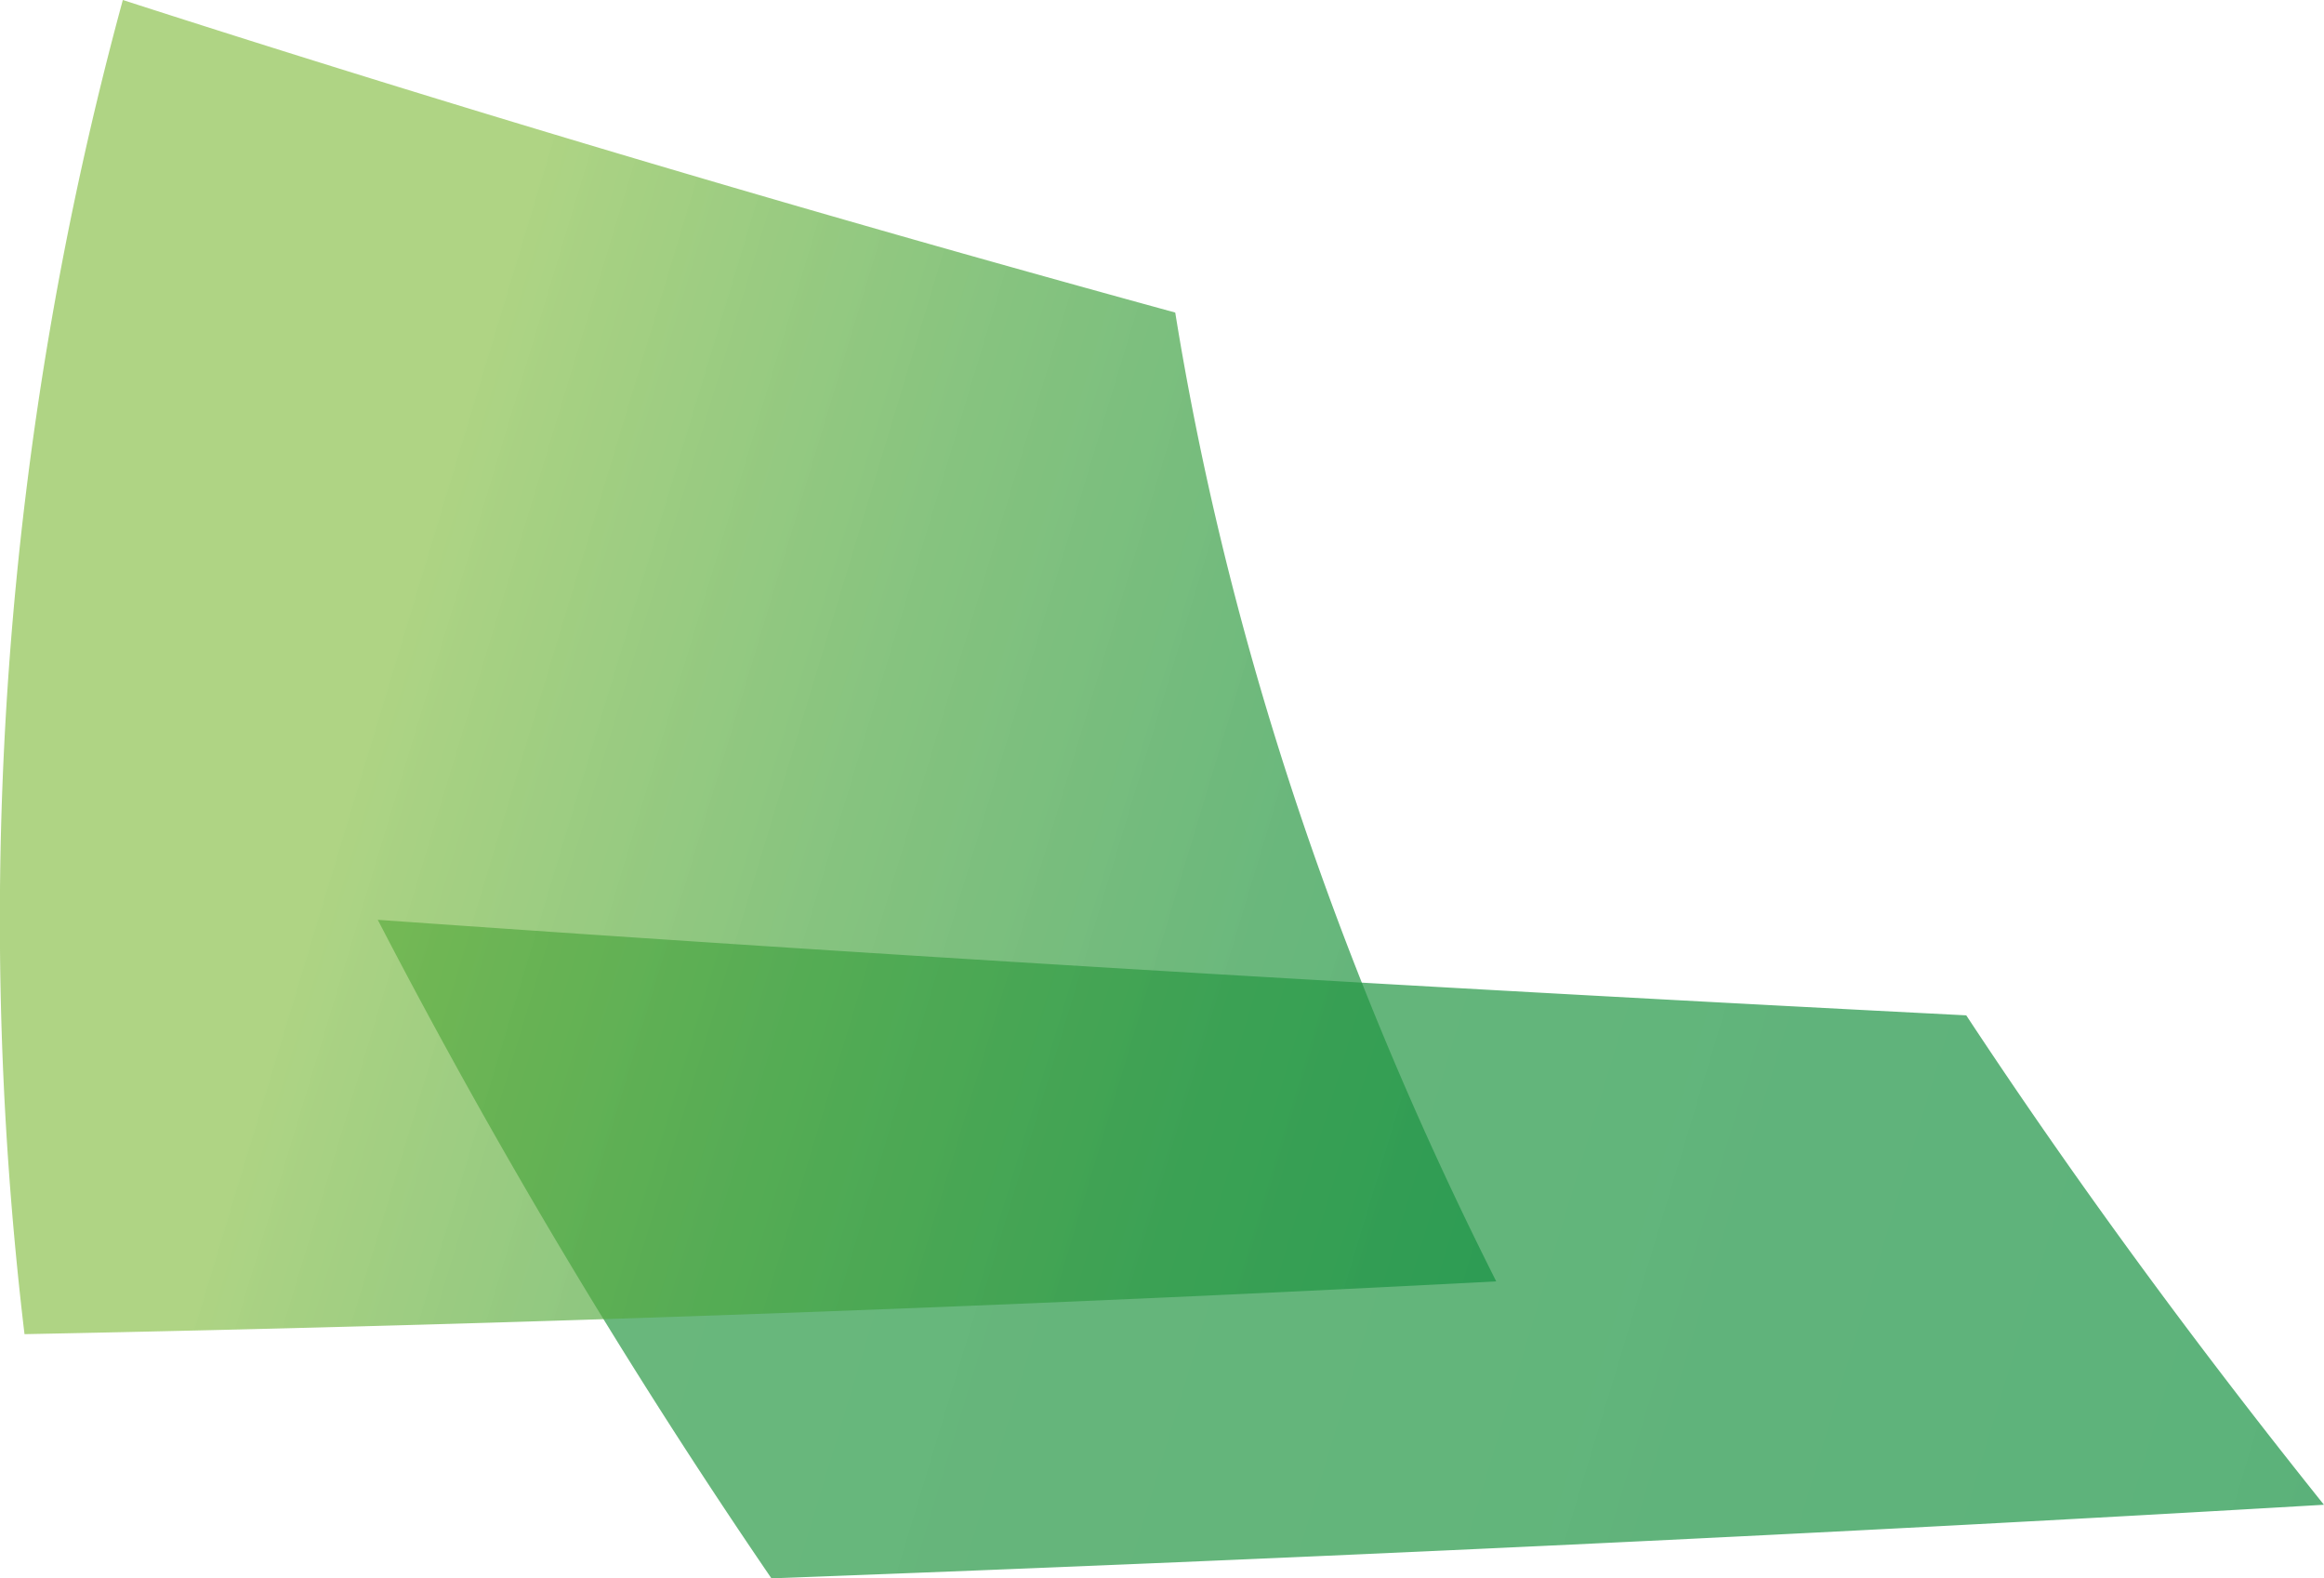 <svg id="Layer_1" data-name="Layer 1" xmlns="http://www.w3.org/2000/svg" xmlns:xlink="http://www.w3.org/1999/xlink" viewBox="0 0 305.38 207.34"><defs><style>.cls-1,.cls-2{opacity:0.8;}.cls-1{fill:url(#linear-gradient);}.cls-2{fill:url(#linear-gradient-2);}</style><linearGradient id="linear-gradient" x1="-2267.39" y1="3252.25" x2="469.16" y2="3252.25" gradientTransform="matrix(0.74, 0.22, 0.29, -0.96, -223.75, 3445.08)" gradientUnits="userSpaceOnUse"><stop offset="0.16" stop-color="#82bc3f" stop-opacity="0.8"/><stop offset="0.19" stop-color="#78b83f" stop-opacity="0.81"/><stop offset="0.34" stop-color="#4da741" stop-opacity="0.84"/><stop offset="0.5" stop-color="#2b9943" stop-opacity="0.87"/><stop offset="0.66" stop-color="#139044" stop-opacity="0.89"/><stop offset="0.83" stop-color="#058a45" stop-opacity="0.9"/><stop offset="1" stop-color="#008845" stop-opacity="0.9"/></linearGradient><linearGradient id="linear-gradient-2" x1="-456.24" y1="3282.6" x2="-112.38" y2="3282.6" gradientTransform="matrix(0.96, 0.29, 0.29, -0.96, -516.95, 3356.76)" xlink:href="#linear-gradient"/></defs><path class="cls-1" d="M101.37,207.34q108.42-4.05,204-9.67-26.08-32.56-47-64.29C192.19,130,122.61,126,49.64,120.83A834.38,834.38,0,0,0,101.37,207.34Z"/><path class="cls-2" d="M3.22,175.26A459.78,459.78,0,0,1,16.14,0c46.5,15,92.72,28.58,138.29,41.06,6.46,40,19.67,82.58,42.18,127.27C136.86,171.45,72.49,173.91,3.22,175.26Z"/></svg>